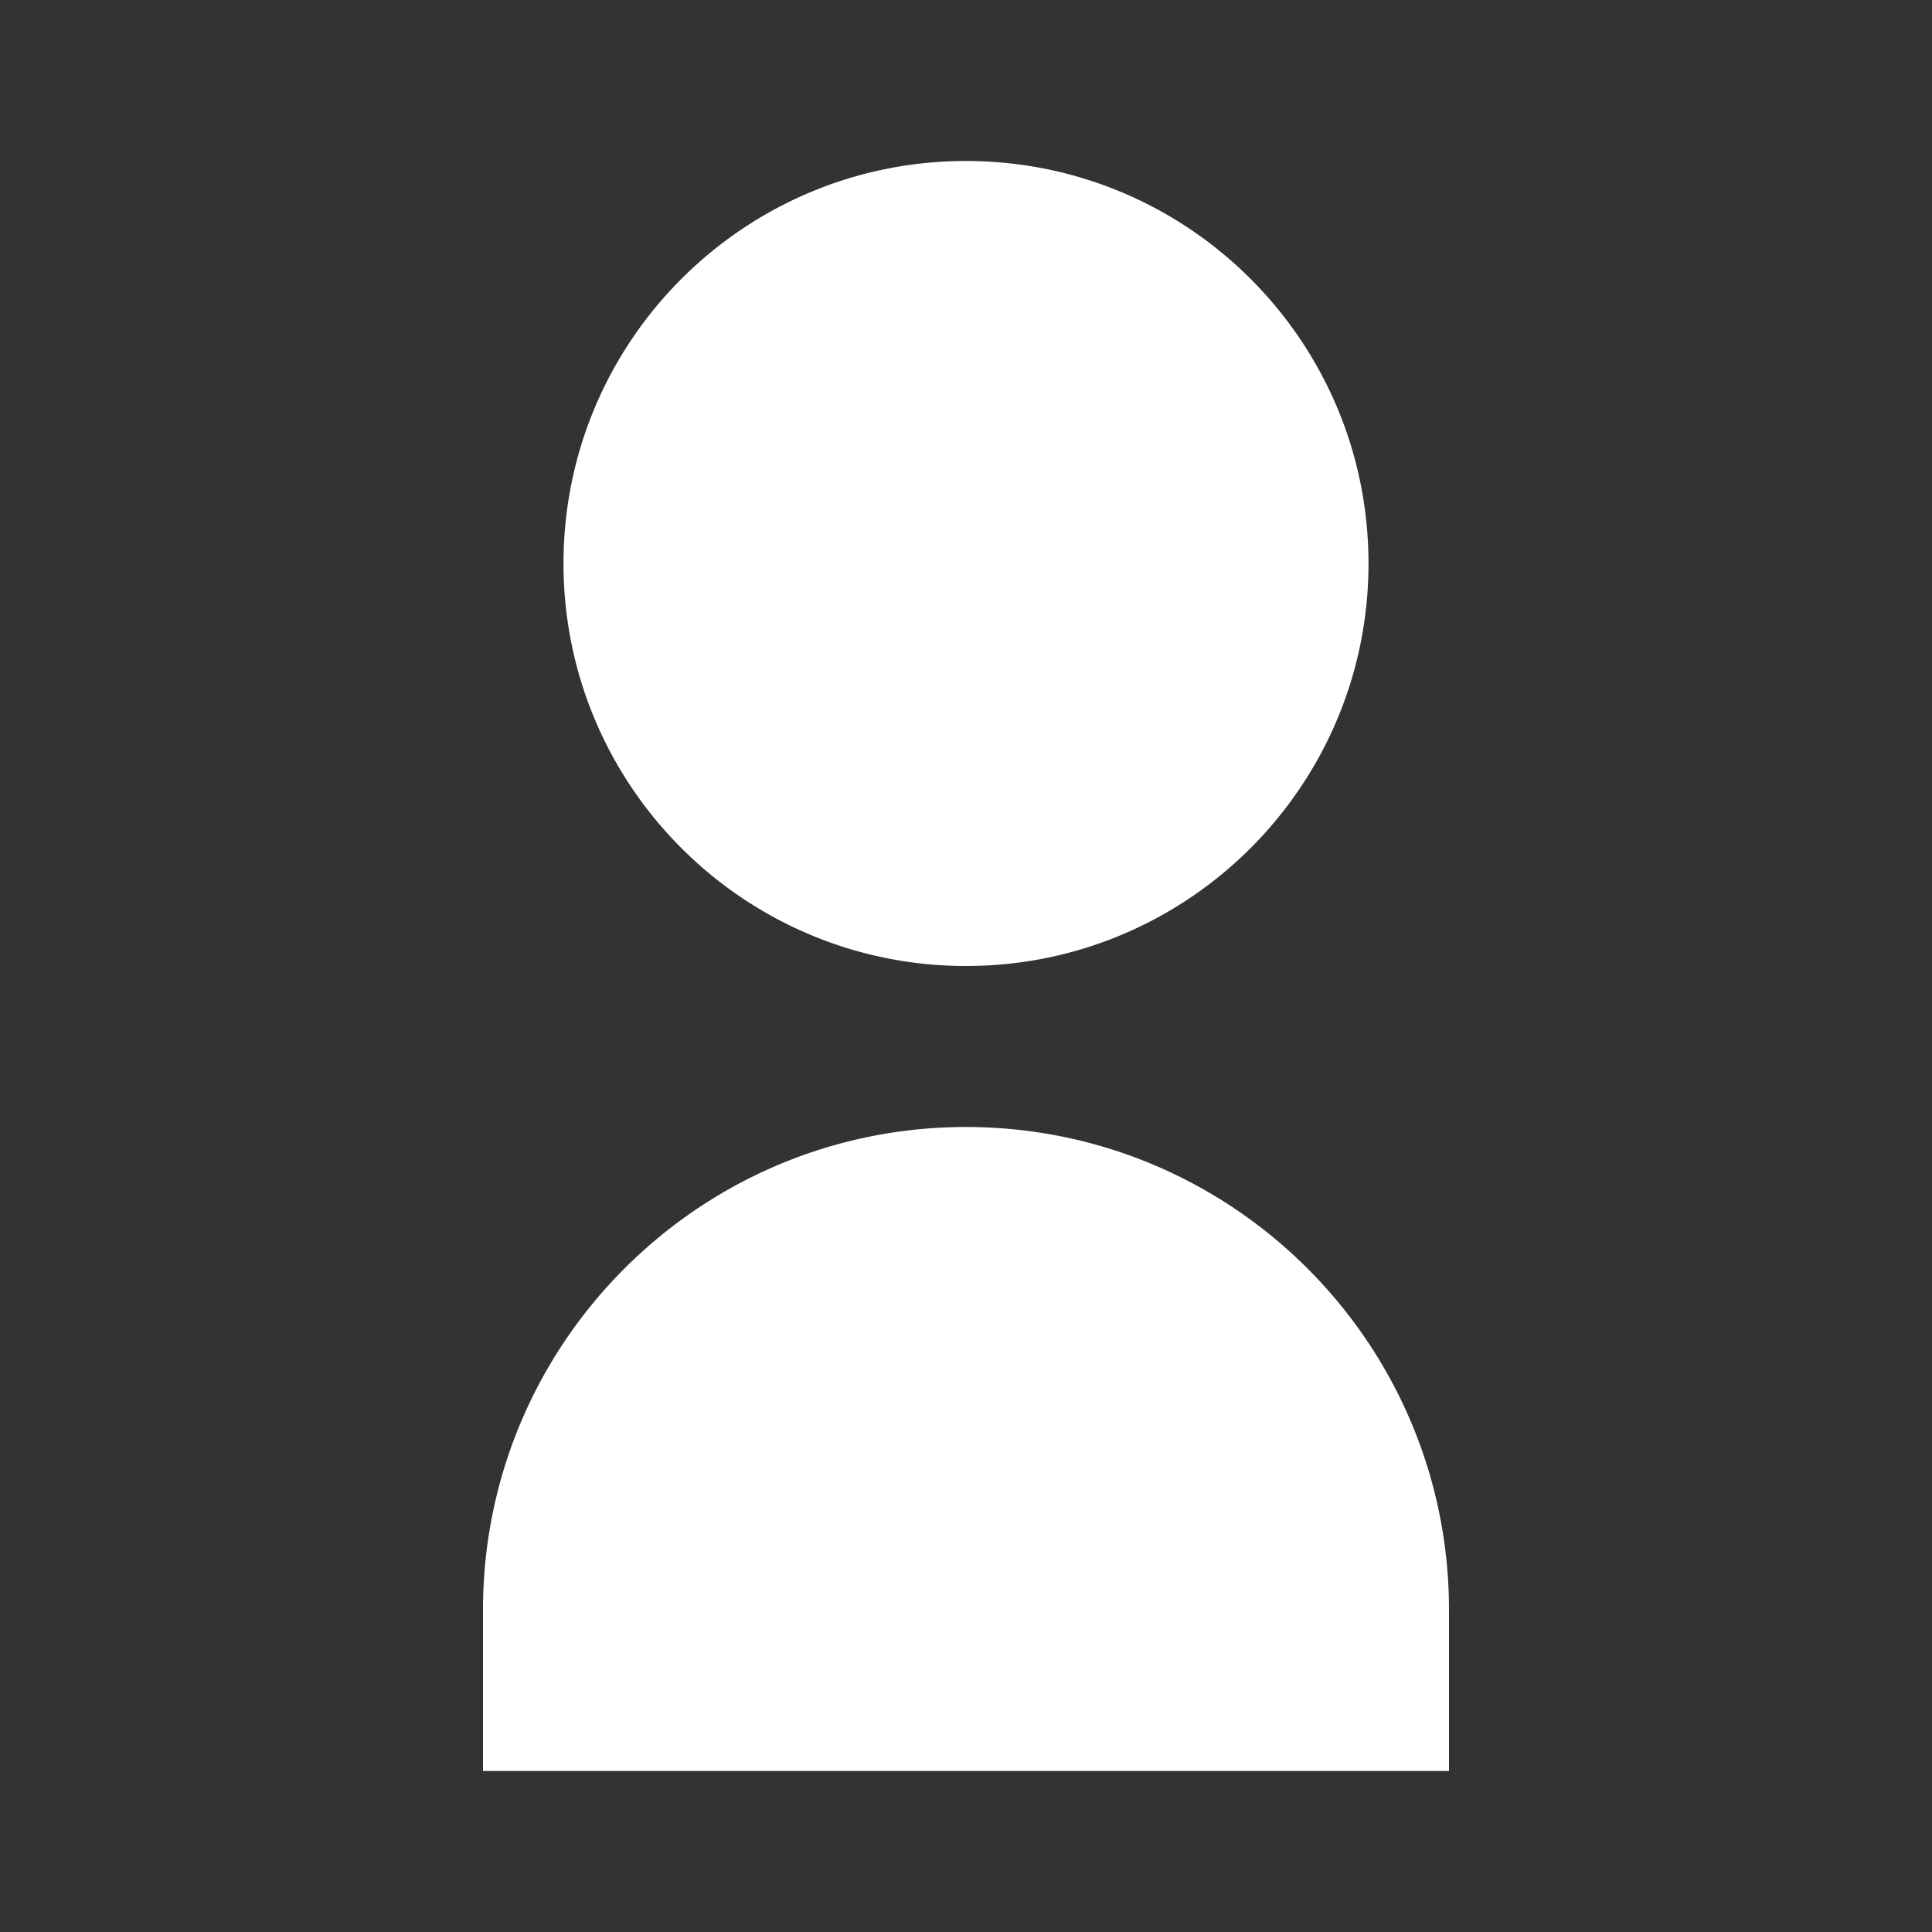 <svg
  xmlns="http://www.w3.org/2000/svg"
  width="24"
  height="24"
  viewBox="0 0 24 24"
  fill="#FFFFFF"
>
  <rect x="0" y="0" width="24" height="24" fill="#333333" stroke="none"/>
  <path
    d="M12 2c2.761 0 5 2.239 5 5s-2.239 5-5 5-5-2.239-5-5 2.239-5 5-5m0 12c3.313 0 6 2.687 6 6v2h-12v-2c0-3.313 2.687-6 6-6zm0 4a2 2 0 1 1 0-4 2 2 0 0 1 0 4z"
  />
</svg>
